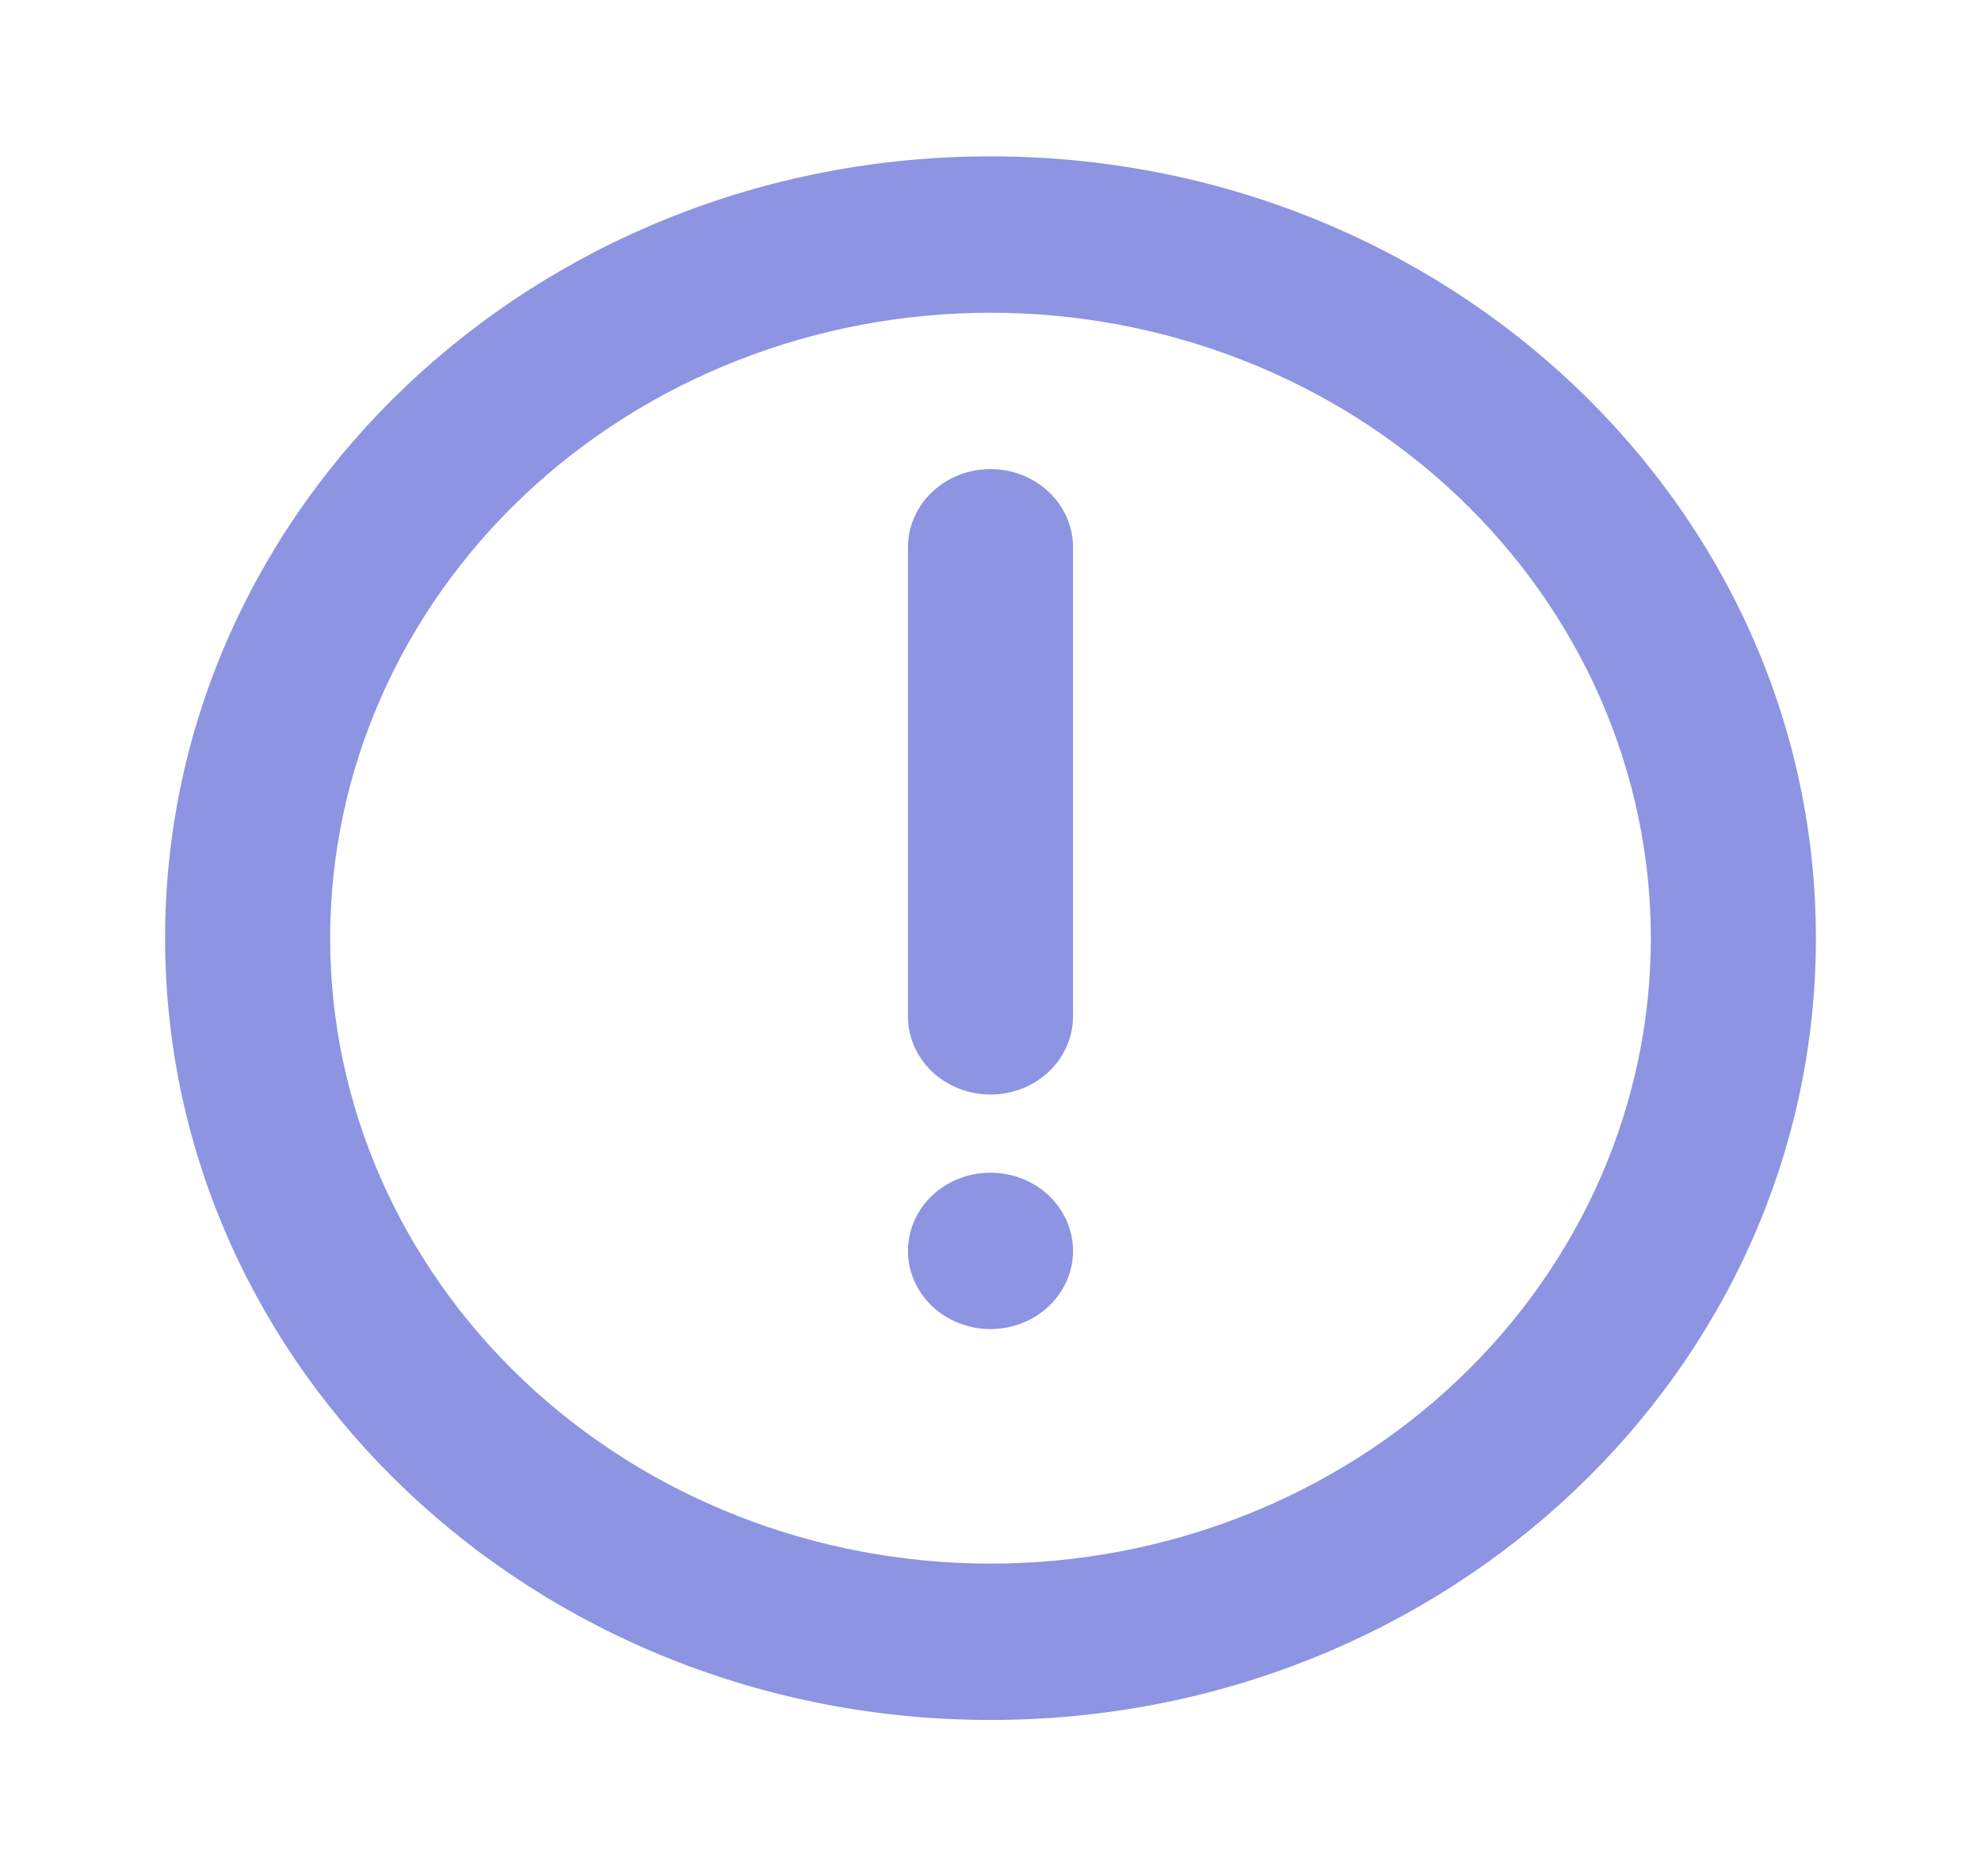 <svg width="38" height="36" viewBox="0 0 38 36" fill="none" xmlns="http://www.w3.org/2000/svg">
<g clip-path="url(#clip0_1207_4325)">
<path d="M19 3C27.745 3 34.833 9.716 34.833 18C34.833 26.285 27.745 33 19 33C10.255 33 3.167 26.285 3.167 18C3.167 9.716 10.255 3 19 3ZM19 6C15.641 6 12.419 7.264 10.043 9.515C7.668 11.765 6.333 14.817 6.333 18C6.333 21.183 7.668 24.235 10.043 26.485C12.419 28.736 15.641 30 19 30C22.359 30 25.581 28.736 27.957 26.485C30.332 24.235 31.667 21.183 31.667 18C31.667 14.817 30.332 11.765 27.957 9.515C25.581 7.264 22.359 6 19 6ZM19 22.5C19.42 22.5 19.823 22.658 20.119 22.939C20.416 23.221 20.583 23.602 20.583 24C20.583 24.398 20.416 24.779 20.119 25.061C19.823 25.342 19.42 25.5 19 25.5C18.58 25.5 18.177 25.342 17.88 25.061C17.583 24.779 17.417 24.398 17.417 24C17.417 23.602 17.583 23.221 17.88 22.939C18.177 22.658 18.58 22.5 19 22.5ZM19 9C19.42 9 19.823 9.158 20.119 9.439C20.416 9.721 20.583 10.102 20.583 10.5V19.5C20.583 19.898 20.416 20.279 20.119 20.561C19.823 20.842 19.42 21 19 21C18.58 21 18.177 20.842 17.88 20.561C17.583 20.279 17.417 19.898 17.417 19.5V10.5C17.417 10.102 17.583 9.721 17.88 9.439C18.177 9.158 18.58 9 19 9Z" fill="#8D94E2"/>
</g>
<defs>
<clipPath id="clip0_1207_4325">
<rect width="38" height="36" fill="white"/>
</clipPath>
</defs>
</svg>
